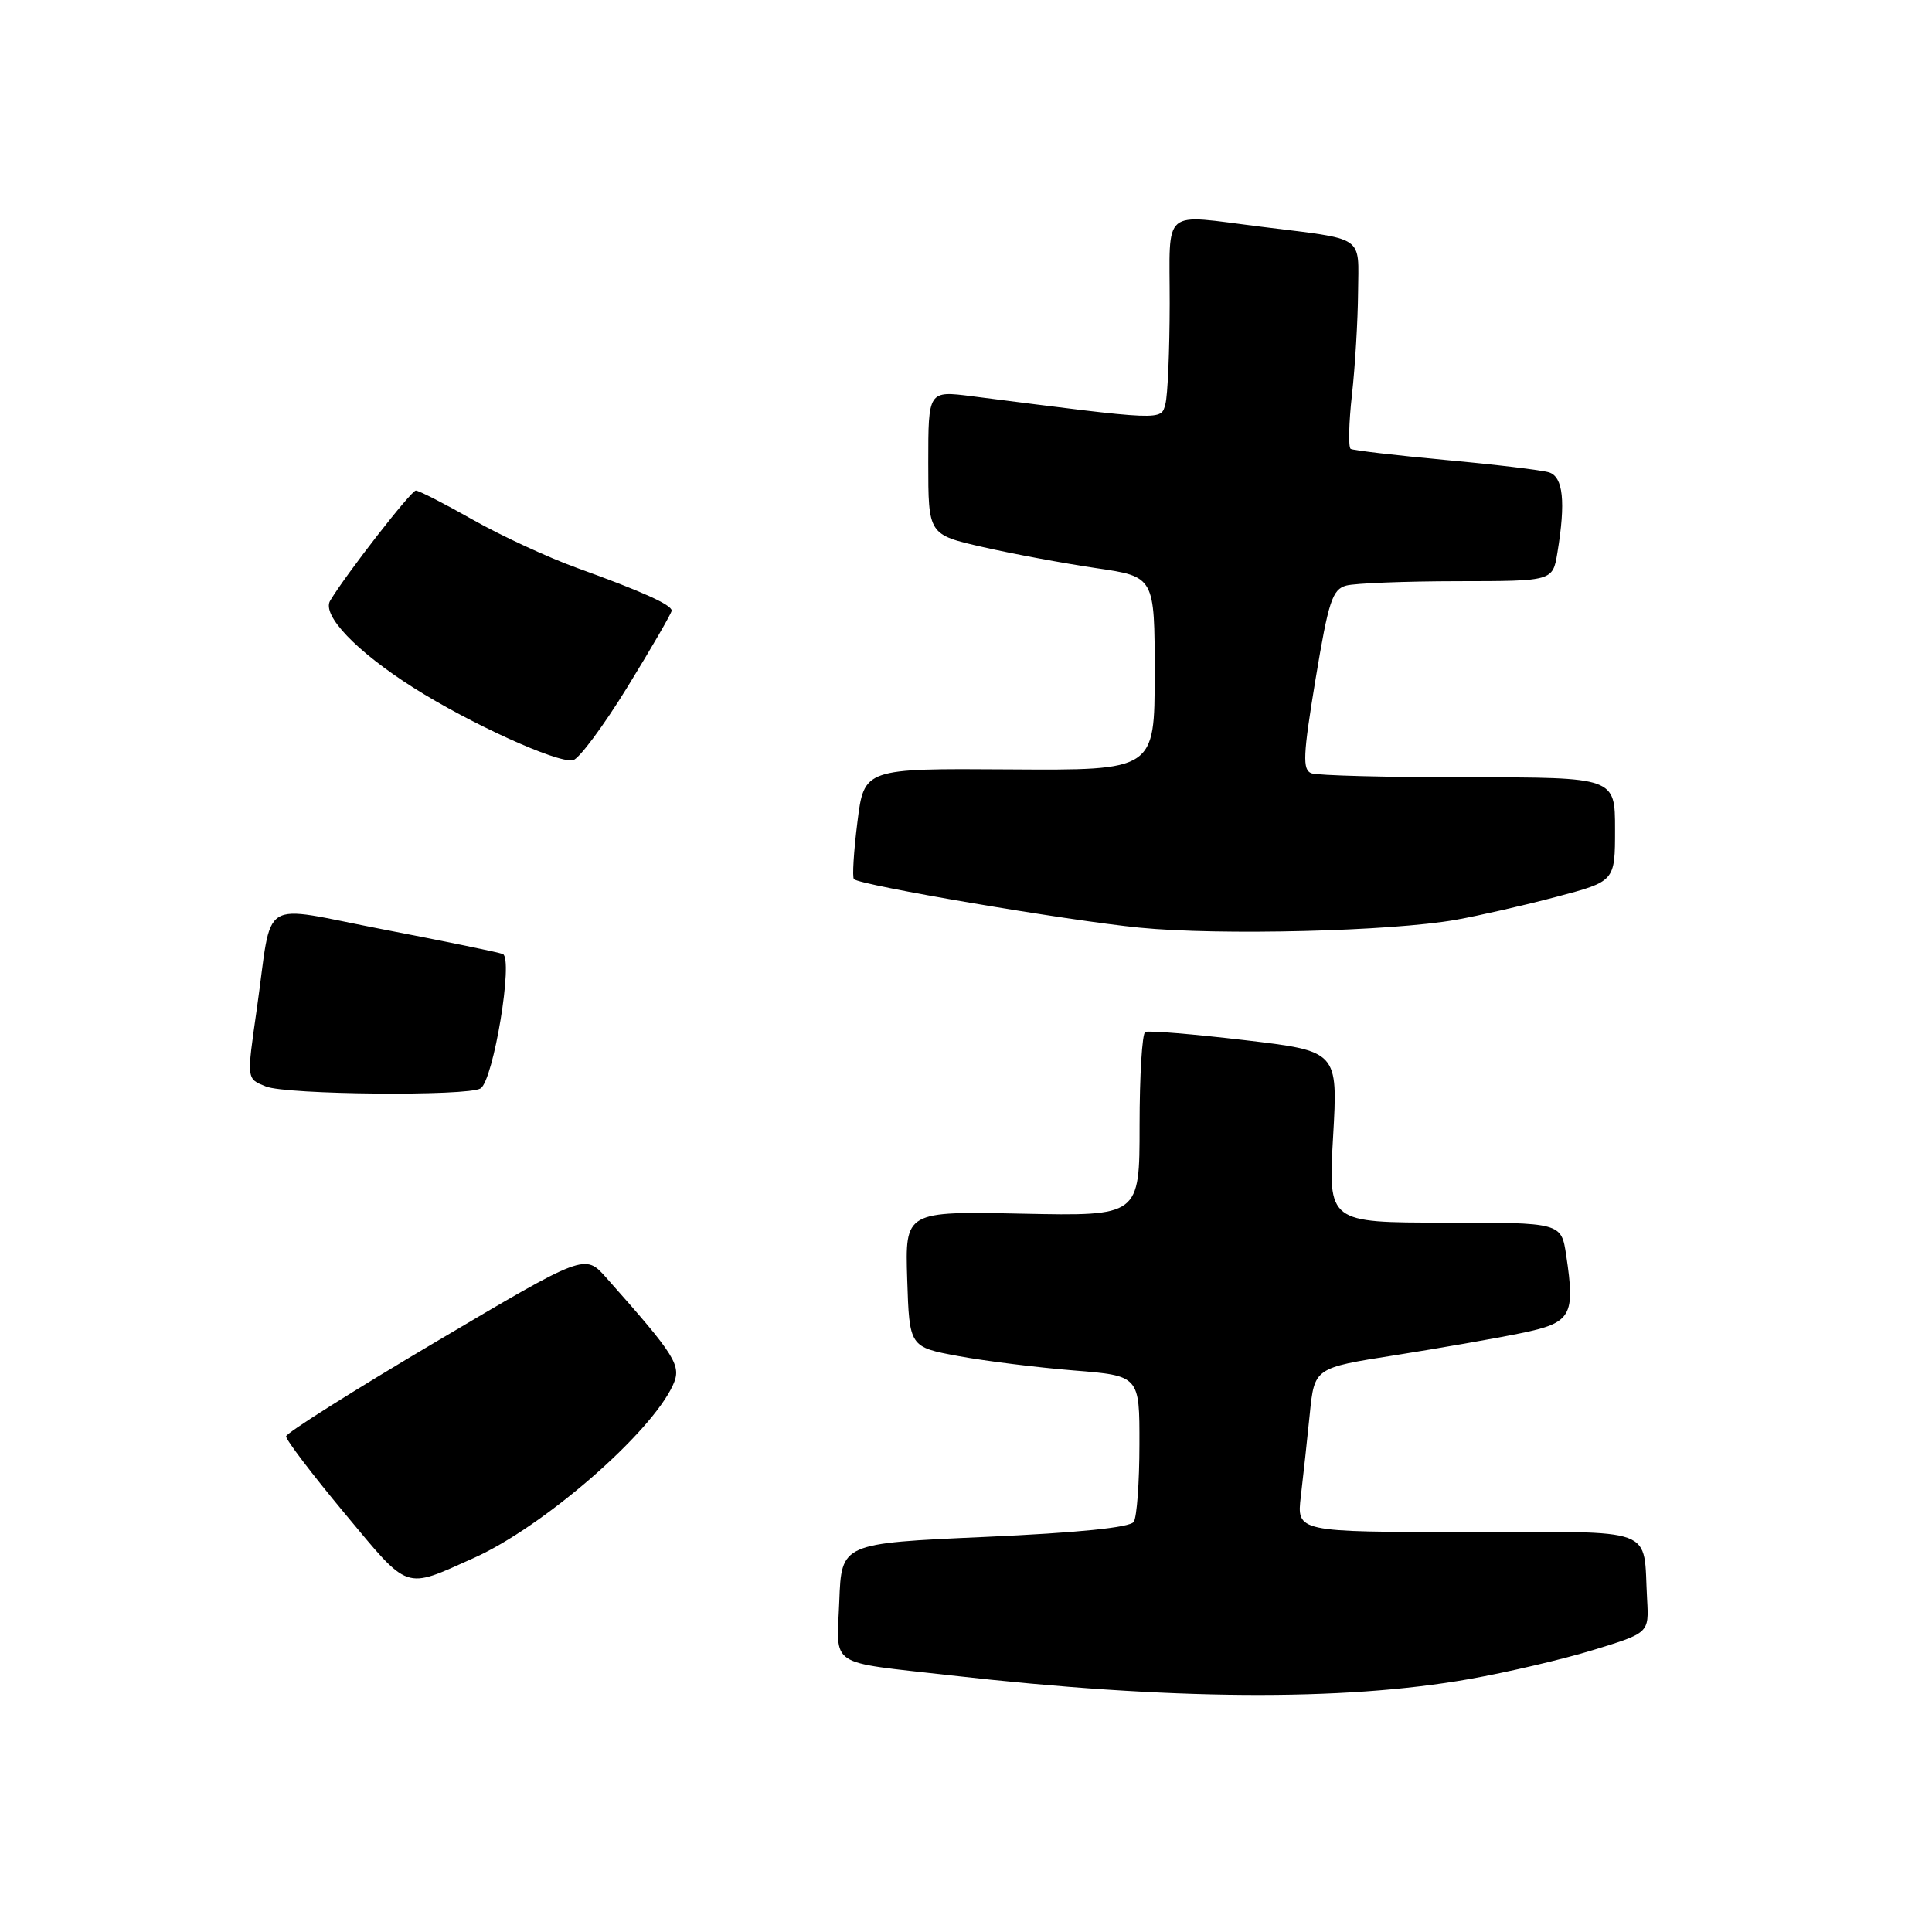 <?xml version="1.0" encoding="UTF-8" standalone="no"?>
<!DOCTYPE svg PUBLIC "-//W3C//DTD SVG 1.1//EN" "http://www.w3.org/Graphics/SVG/1.1/DTD/svg11.dtd" >
<svg xmlns="http://www.w3.org/2000/svg" xmlns:xlink="http://www.w3.org/1999/xlink" version="1.1" viewBox="0 0 256 256">
 <g >
 <path fill="currentColor"
d=" M 194.66 222.49 C 199.70 221.60 207.13 219.86 211.16 218.62 C 218.50 216.37 218.50 216.37 218.25 211.93 C 217.69 202.14 220.00 203.00 194.39 203.00 C 171.81 203.00 171.81 203.00 172.37 198.25 C 172.68 195.64 173.21 190.74 173.55 187.38 C 174.17 181.25 174.17 181.25 184.83 179.58 C 190.70 178.65 198.20 177.34 201.50 176.66 C 208.23 175.28 208.74 174.40 207.53 166.34 C 206.88 162.00 206.88 162.00 191.43 162.00 C 175.99 162.00 175.99 162.00 176.64 150.64 C 177.29 139.28 177.29 139.28 164.89 137.82 C 158.08 137.02 152.16 136.53 151.75 136.74 C 151.34 136.95 151.00 142.52 151.00 149.13 C 151.00 161.14 151.00 161.14 135.46 160.82 C 119.93 160.50 119.93 160.50 120.21 169.49 C 120.50 178.49 120.50 178.49 127.00 179.69 C 130.57 180.35 137.44 181.20 142.25 181.59 C 151.00 182.29 151.00 182.29 150.98 191.39 C 150.98 196.40 150.64 201.02 150.23 201.65 C 149.76 202.40 142.86 203.10 130.50 203.65 C 111.50 204.50 111.50 204.50 111.21 212.16 C 110.87 221.05 109.48 220.12 126.00 222.00 C 154.94 225.28 177.91 225.45 194.66 222.49 Z  M 62.76 206.45 C 71.96 202.34 86.25 189.93 89.17 183.53 C 90.35 180.95 89.59 179.73 80.34 169.31 C 77.50 166.11 77.50 166.11 57.74 177.81 C 46.87 184.24 37.95 189.87 37.91 190.32 C 37.87 190.76 41.37 195.36 45.67 200.53 C 54.31 210.90 53.47 210.61 62.76 206.45 Z  M 63.68 144.22 C 65.39 143.13 68.06 126.96 66.62 126.41 C 66.00 126.17 58.87 124.71 50.77 123.15 C 34.00 119.93 36.19 118.55 34.03 133.69 C 32.68 143.14 32.65 142.92 35.25 143.97 C 37.98 145.06 62.02 145.28 63.68 144.22 Z  M 192.91 121.88 C 195.98 121.33 201.99 119.96 206.25 118.83 C 214.00 116.78 214.00 116.78 214.00 109.89 C 214.00 103.00 214.00 103.00 194.58 103.00 C 183.90 103.00 174.53 102.76 173.76 102.46 C 172.57 102.00 172.65 100.09 174.31 90.04 C 176.03 79.66 176.54 78.09 178.39 77.59 C 179.55 77.28 186.18 77.02 193.12 77.01 C 205.74 77.00 205.74 77.00 206.36 73.25 C 207.48 66.48 207.13 63.18 205.25 62.59 C 204.29 62.29 198.11 61.55 191.53 60.95 C 184.95 60.34 179.30 59.68 178.97 59.48 C 178.65 59.28 178.72 56.05 179.14 52.31 C 179.56 48.56 179.92 42.47 179.95 38.77 C 180.01 31.05 181.09 31.79 167.09 30.04 C 153.74 28.39 155.00 27.32 154.99 40.25 C 154.98 46.44 154.73 52.42 154.42 53.54 C 153.83 55.75 154.31 55.77 128.75 52.50 C 123.00 51.77 123.00 51.77 123.00 61.30 C 123.00 70.84 123.00 70.84 130.25 72.49 C 134.24 73.40 140.99 74.65 145.25 75.28 C 153.00 76.41 153.00 76.41 153.00 89.24 C 153.00 102.08 153.00 102.08 133.75 101.95 C 114.50 101.82 114.50 101.82 113.61 108.94 C 113.12 112.85 112.91 116.25 113.15 116.49 C 113.97 117.31 141.49 121.99 151.00 122.92 C 161.61 123.97 184.34 123.40 192.91 121.88 Z  M 83.16 91.00 C 86.37 85.78 89.00 81.23 89.00 80.91 C 89.00 80.14 85.09 78.37 76.50 75.27 C 72.65 73.88 66.42 71.00 62.66 68.87 C 58.90 66.74 55.50 65.00 55.10 65.00 C 54.48 65.00 45.87 76.06 43.75 79.59 C 42.60 81.49 47.22 86.33 54.78 91.12 C 62.30 95.88 73.76 101.10 75.91 100.74 C 76.69 100.61 79.95 96.22 83.16 91.00 Z "/>
</g>
</svg>